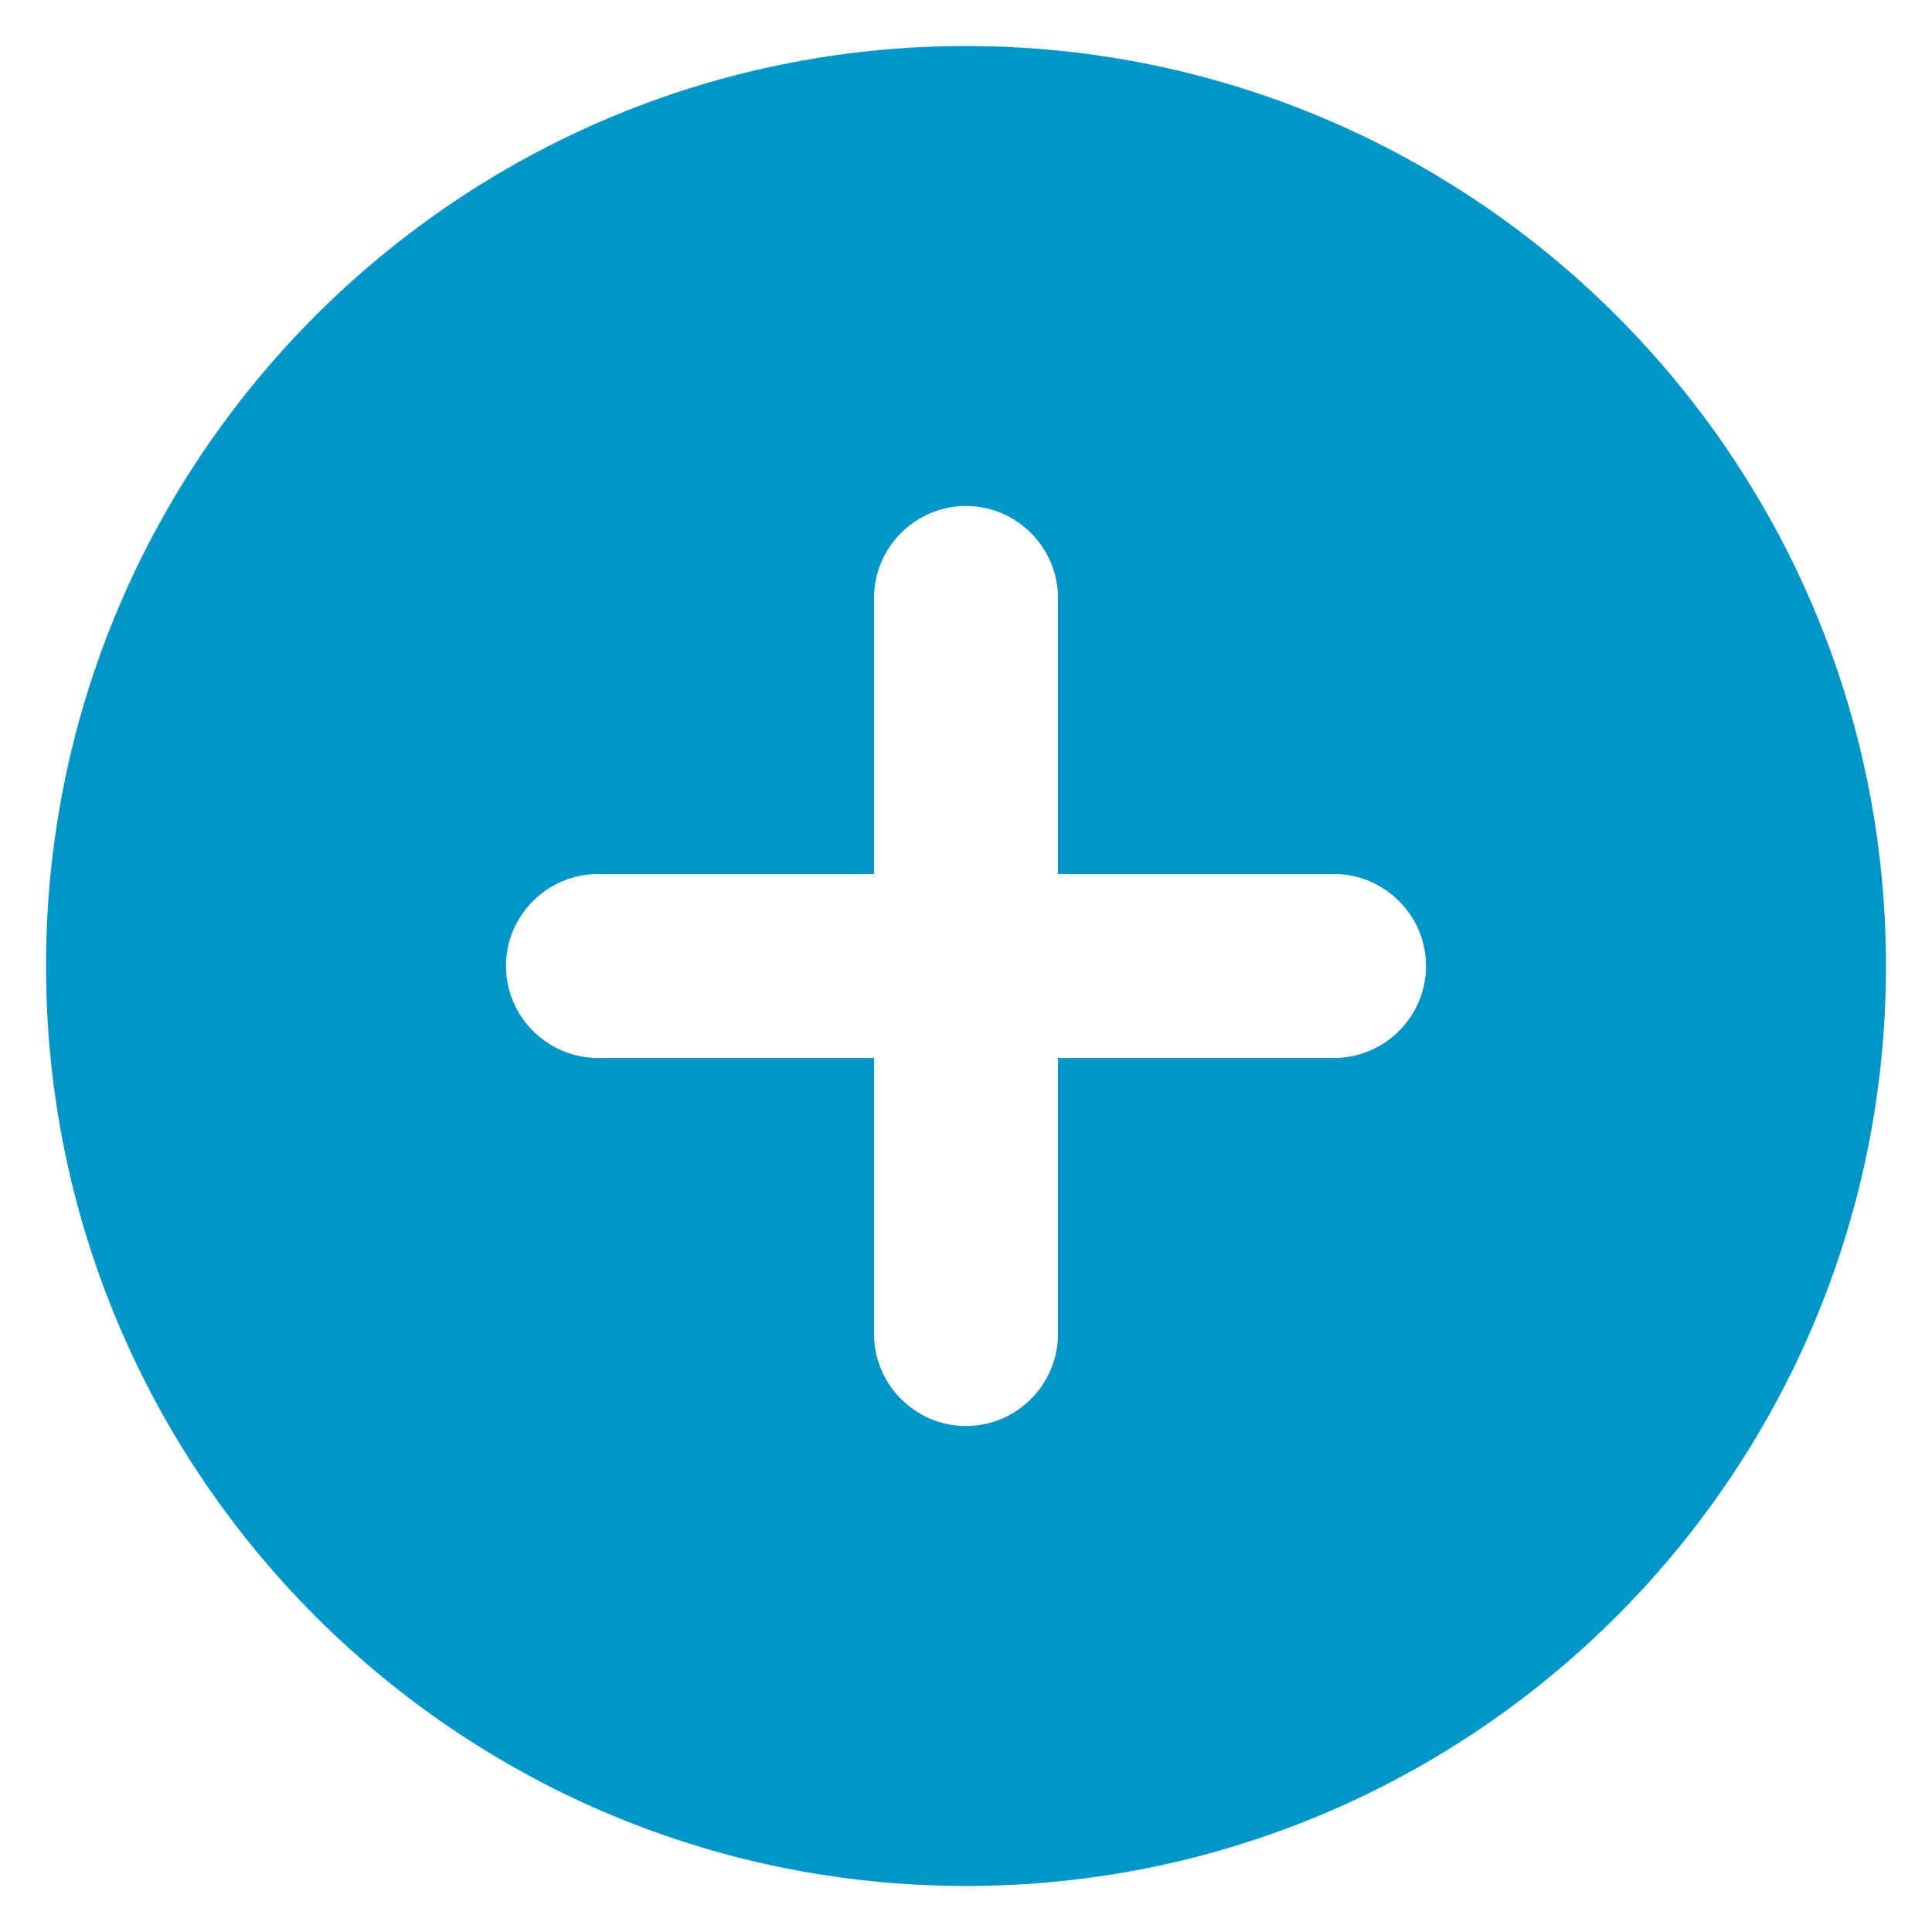 <svg width="28" height="28" viewBox="0 0 28 28" fill="none" xmlns="http://www.w3.org/2000/svg">
<path d="M14 0.667C6.64 0.667 0.667 6.64 0.667 14C0.667 21.36 6.64 27.333 14 27.333C21.36 27.333 27.333 21.36 27.333 14C27.333 6.64 21.36 0.667 14 0.667ZM19.333 15.333H15.333V19.333C15.333 20.067 14.733 20.667 14 20.667C13.267 20.667 12.667 20.067 12.667 19.333V15.333H8.667C7.933 15.333 7.333 14.733 7.333 14C7.333 13.267 7.933 12.667 8.667 12.667H12.667V8.667C12.667 7.933 13.267 7.333 14 7.333C14.733 7.333 15.333 7.933 15.333 8.667V12.667H19.333C20.067 12.667 20.667 13.267 20.667 14C20.667 14.733 20.067 15.333 19.333 15.333Z" fill="#0096C8"/>
</svg>
